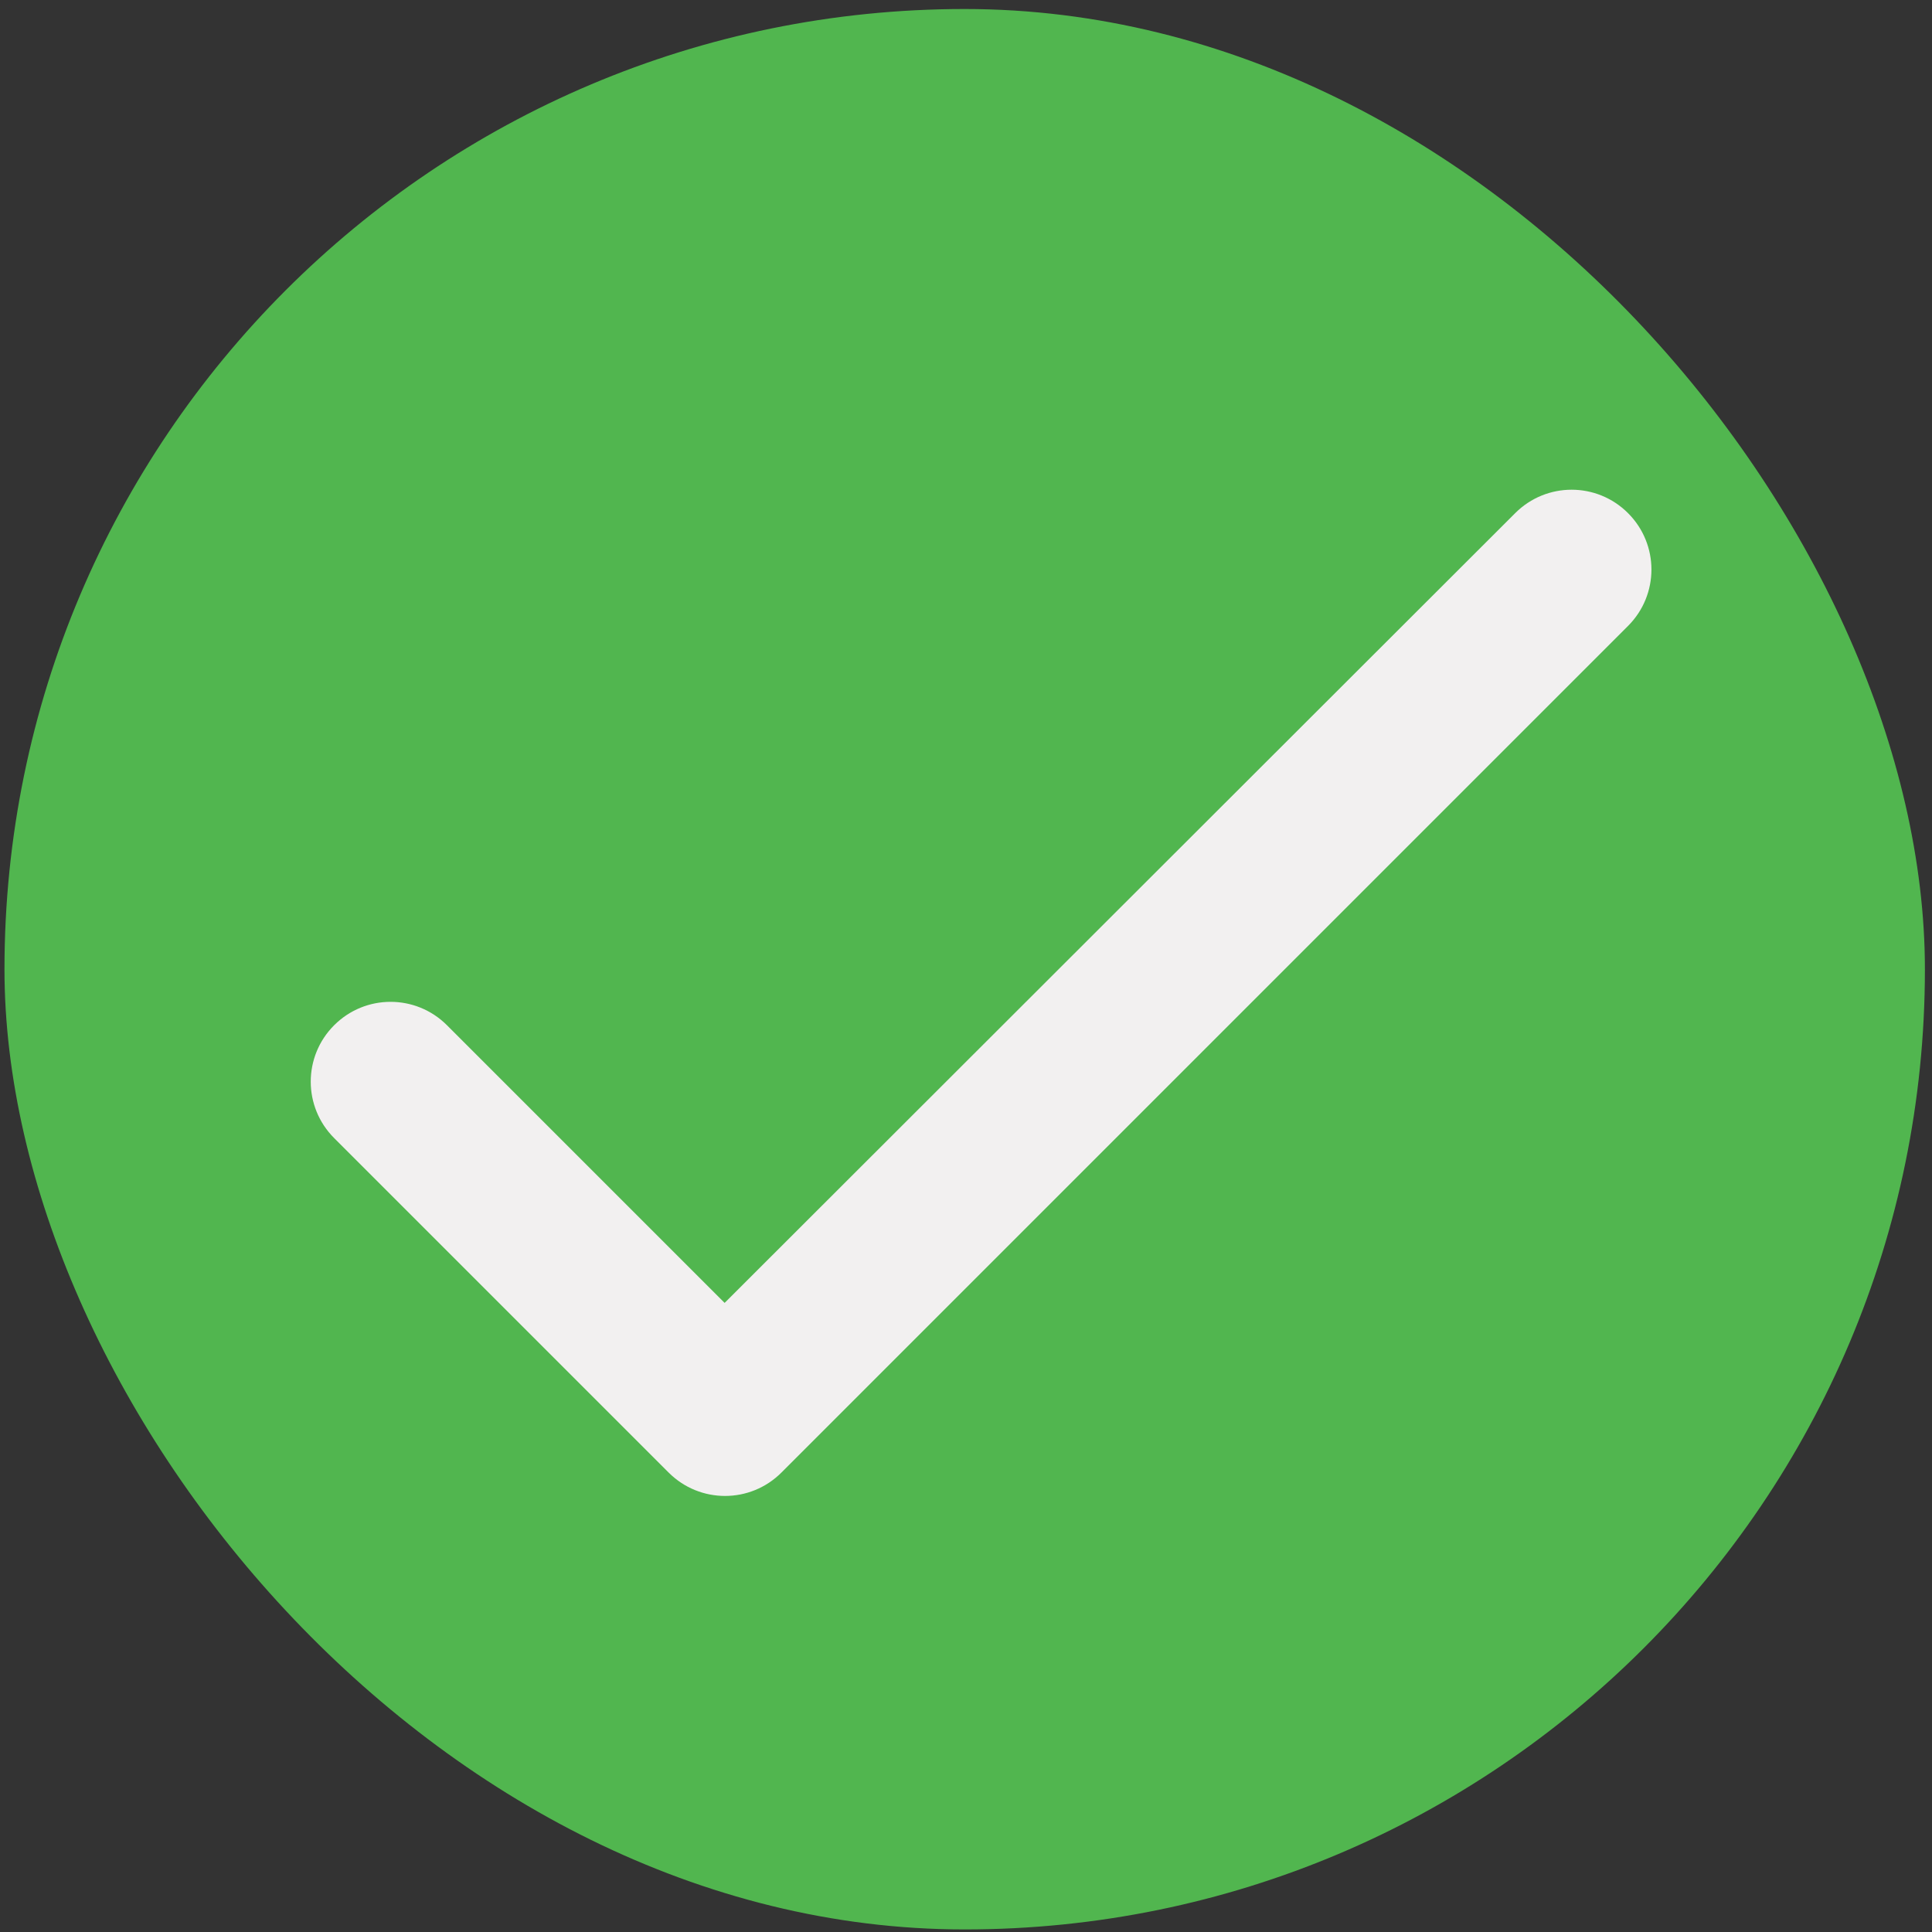 <svg width="167" height="167" viewBox="0 0 167 167" fill="none" xmlns="http://www.w3.org/2000/svg">
<rect x="0" y="0" width="167" height="167" fill="#333333" stroke="none"/>
<rect x="0.387" y="0.779" width="166" height="166" rx="83" fill="#51B64F"/>
<path d="M62.636 112.621L38.636 88.621C35.938 85.923 31.581 85.923 28.883 88.621C26.186 91.318 26.186 95.676 28.883 98.373L57.795 127.285C60.492 129.982 64.85 129.982 67.547 127.285L140.725 54.106C143.423 51.409 143.423 47.051 140.725 44.354C138.028 41.656 133.67 41.656 130.973 44.354L62.636 112.621Z" fill="#F2F0F0"/>
</svg>
